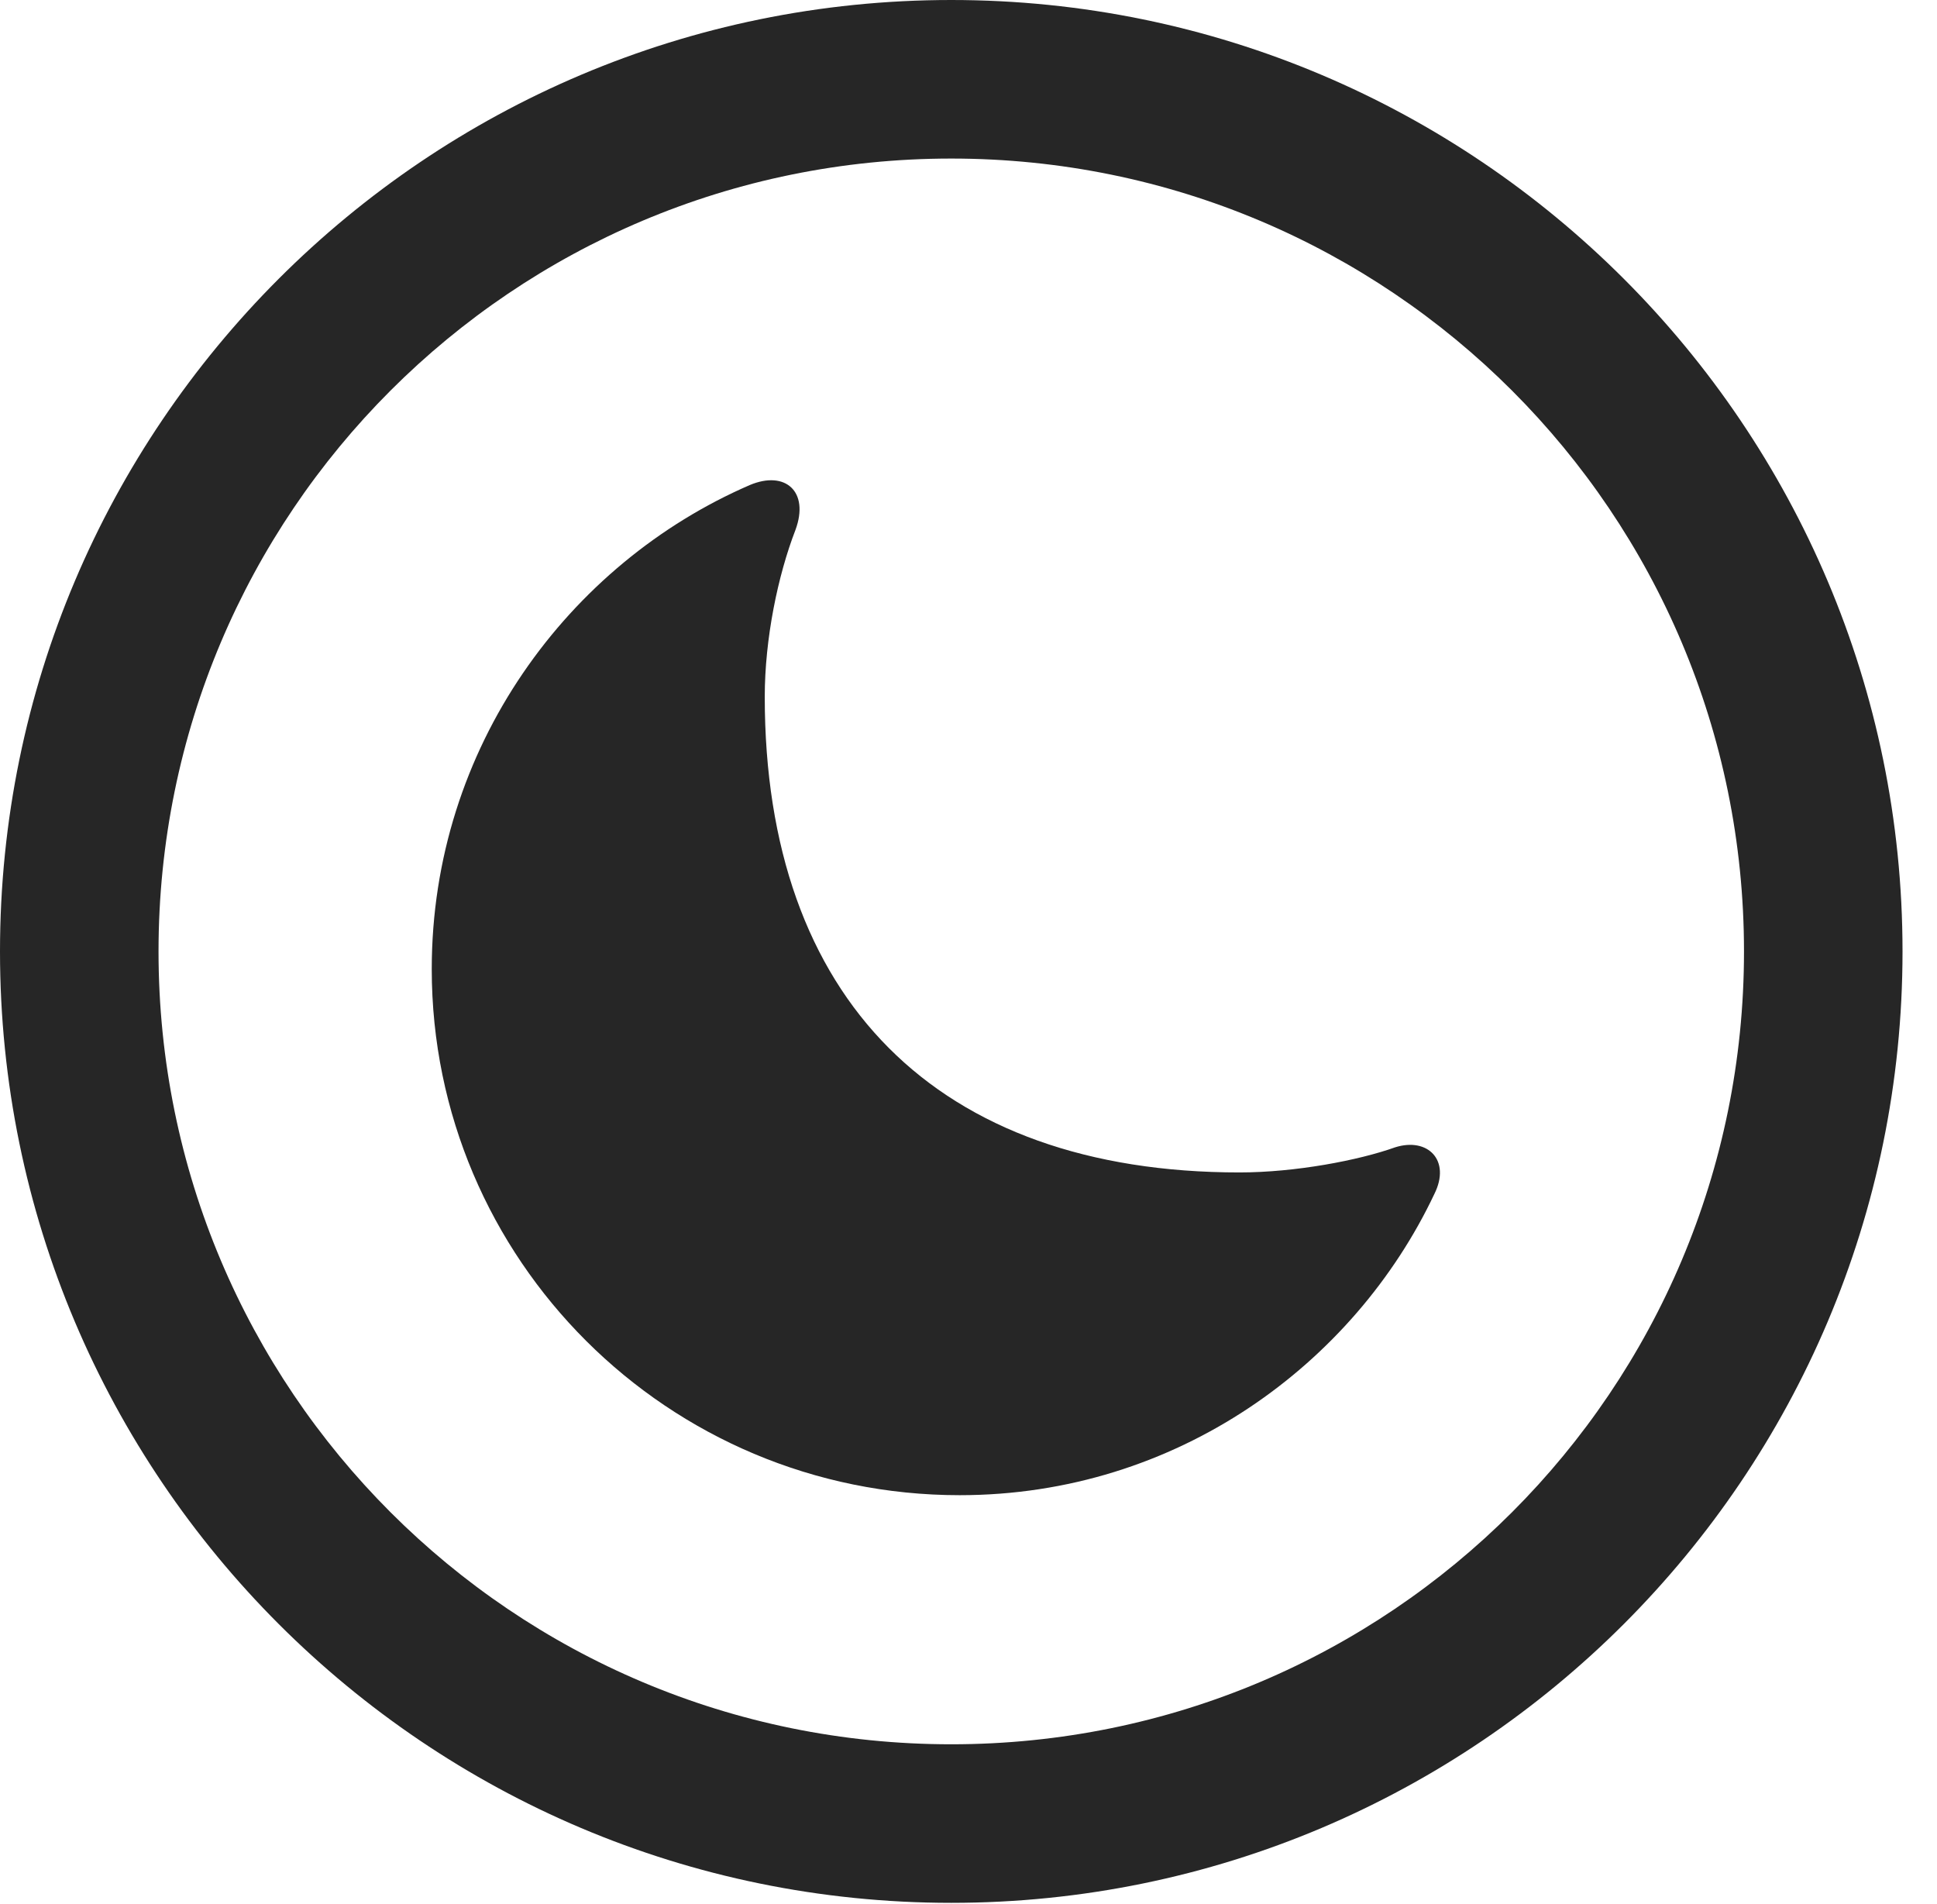 <?xml version="1.0" encoding="UTF-8"?>
<!--Generator: Apple Native CoreSVG 341-->
<!DOCTYPE svg
PUBLIC "-//W3C//DTD SVG 1.1//EN"
       "http://www.w3.org/Graphics/SVG/1.1/DTD/svg11.dtd">
<svg version="1.1" xmlns="http://www.w3.org/2000/svg" xmlns:xlink="http://www.w3.org/1999/xlink" viewBox="0 0 20.283 19.932">
 <g>
  <rect height="19.932" opacity="0" width="20.283" x="0" y="0"/>
  <path d="M9.961 19.922C15.459 19.922 19.922 15.459 19.922 9.961C19.922 4.463 15.459 0 9.961 0C4.463 0 0 4.463 0 9.961C0 15.459 4.463 19.922 9.961 19.922ZM9.961 18.262C5.371 18.262 1.66 14.551 1.66 9.961C1.66 5.371 5.371 1.66 9.961 1.66C14.551 1.66 18.262 5.371 18.262 9.961C18.262 14.551 14.551 18.262 9.961 18.262Z" fill="black" fill-opacity="0.85"/>
  <path d="M10.049 15.654C12.324 15.654 14.18 14.277 15.02 12.5C15.195 12.148 14.951 11.904 14.609 12.012C14.229 12.148 13.565 12.275 12.979 12.275C9.814 12.275 8.008 10.459 8.008 7.295C8.008 6.689 8.145 6.025 8.33 5.547C8.477 5.146 8.223 4.922 7.852 5.078C5.957 5.898 4.521 7.822 4.521 10.146C4.521 13.184 6.992 15.654 10.049 15.654Z" fill="black" fill-opacity="0.85"/>
 </g>
</svg>
